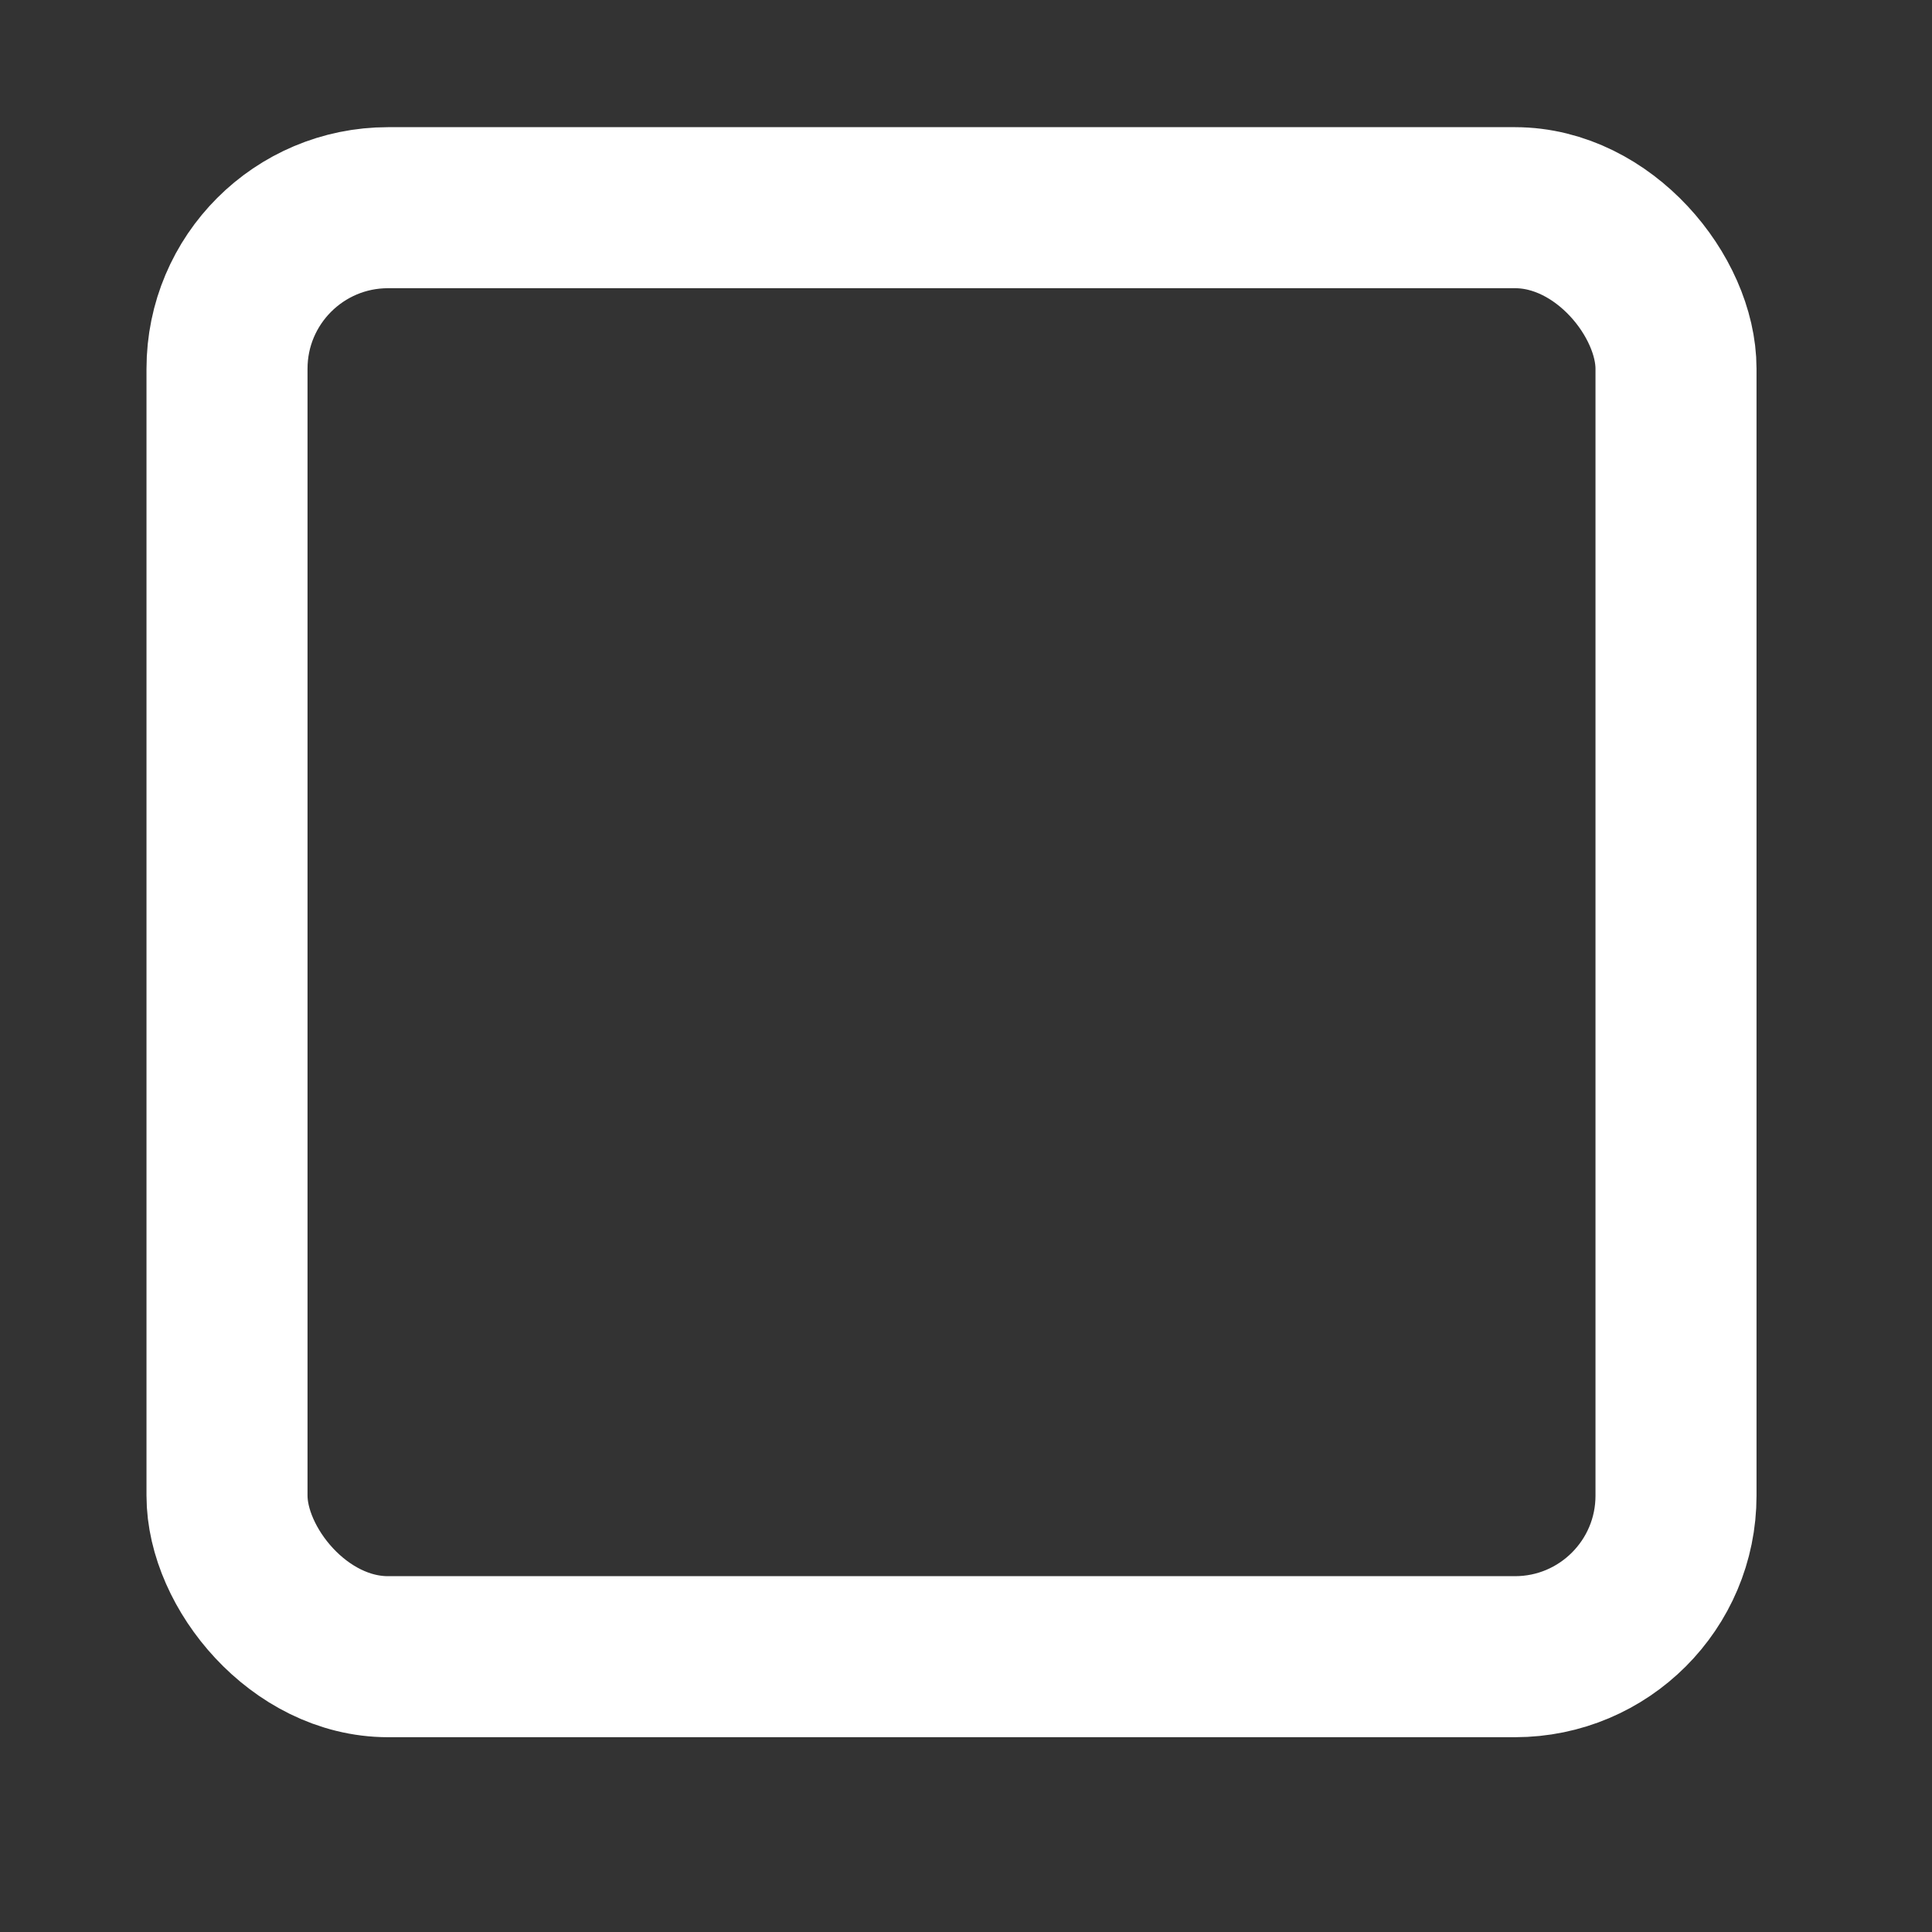 <?xml version="1.0" encoding="UTF-8"?><svg id="a" xmlns="http://www.w3.org/2000/svg" viewBox="0 0 200 200"><rect x="0" y="0" width="200" height="200" fill="#333333" stroke="none"/><defs><style>.b{fill:none;stroke:#fff;stroke-linecap:round;stroke-linejoin:round;stroke-width:16.67px;}</style></defs><rect class="b" x="23.5" y="21.5" width="150" height="150" rx="16.67" ry="16.67"/></svg>